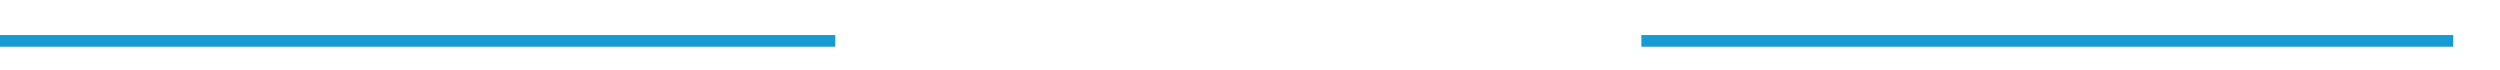 ﻿<?xml version="1.0" encoding="utf-8"?>
<svg version="1.1" xmlns:xlink="http://www.w3.org/1999/xlink" width="214px" height="6px" viewBox="892 245  214 6" xmlns="http://www.w3.org/2000/svg">
  <defs>
    <mask fill="white" id="clip2833">
      <path d="M 963.5 235  L 1032.5 235  L 1032.5 262  L 963.5 262  Z M 892 235  L 1112 235  L 1112 262  L 892 262  Z " fill-rule="evenodd" />
    </mask>
  </defs>
  <path d="M 963.5 248.5  L 892 248.5  M 1032.5 248.5  L 1102 248.5  " stroke-width="1" stroke="#169bd5" fill="none" />
  <path d="M 1096.946 243.854  L 1101.593 248.5  L 1096.946 253.146  L 1097.654 253.854  L 1102.654 248.854  L 1103.007 248.5  L 1102.654 248.146  L 1097.654 243.146  L 1096.946 243.854  Z " fill-rule="nonzero" fill="#169bd5" stroke="none" mask="url(#clip2833)" />
</svg>